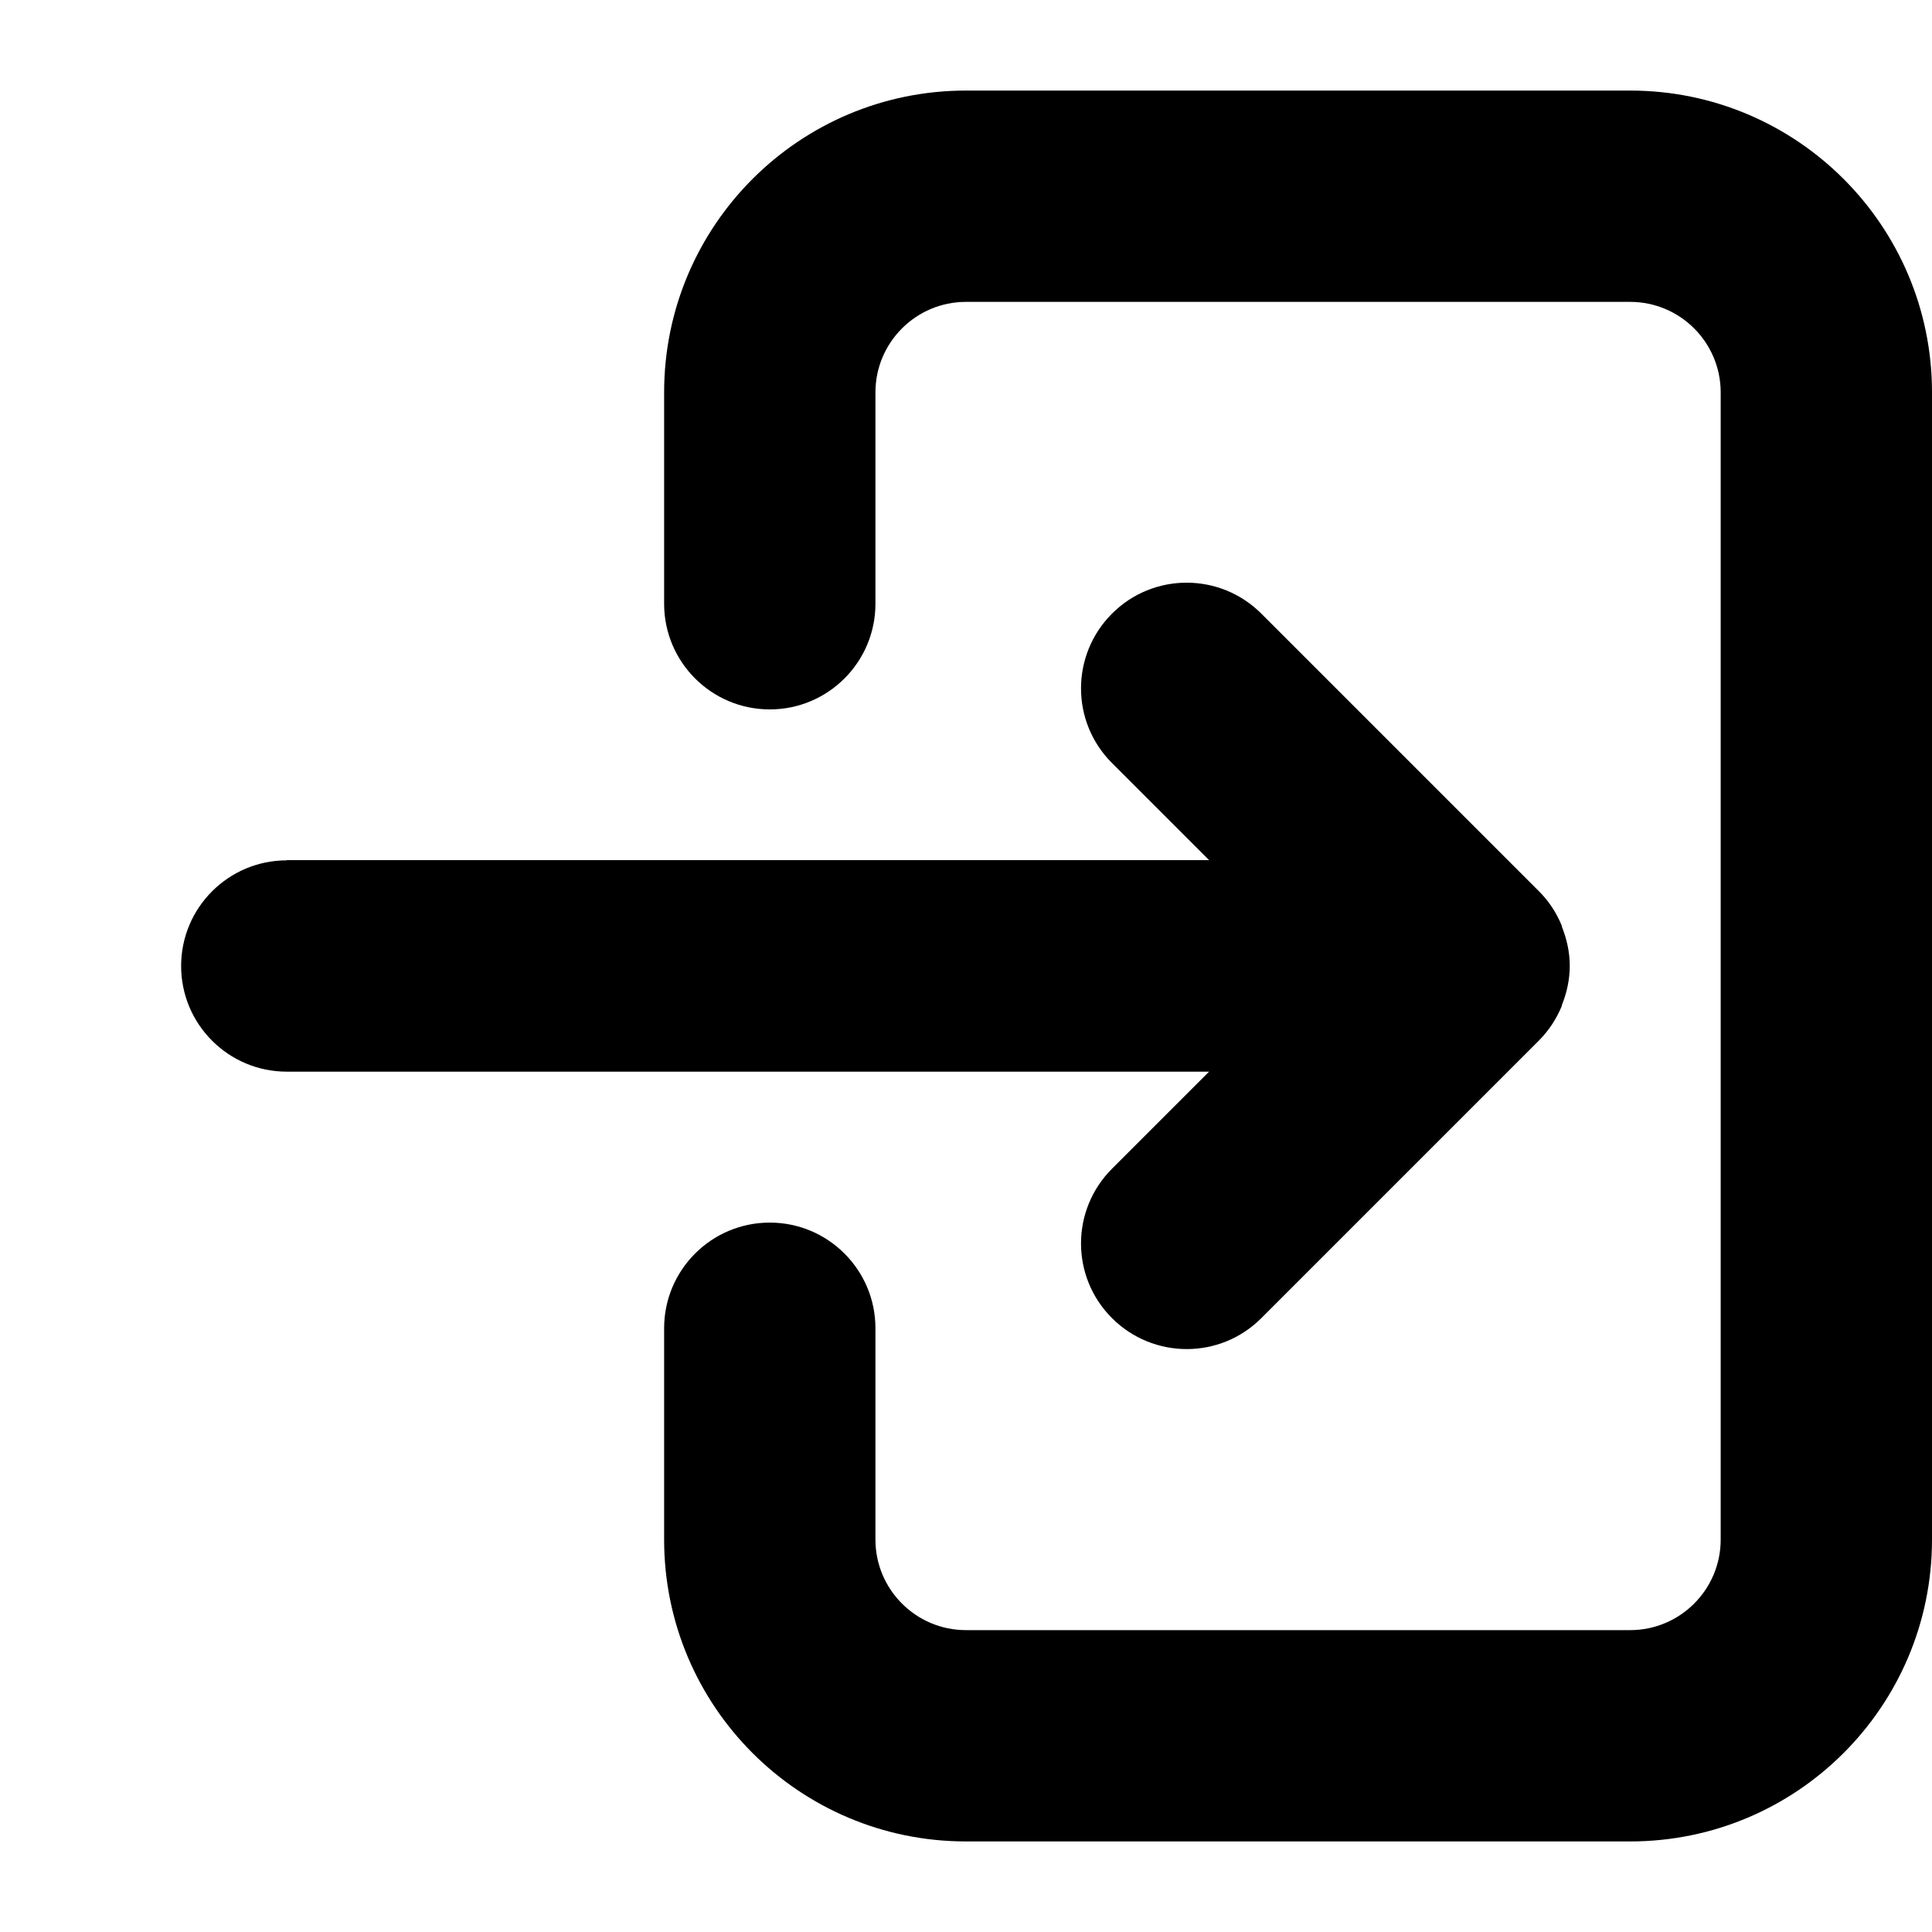 <svg xmlns="http://www.w3.org/2000/svg" viewBox="0 0 16 16"><path d="m13.5.75h-5.5c-1.381,0-2.5,1.119-2.5,2.5v1.75c0,.483.392.875.875.875s.875-.392.875-.875v-1.75c0-.414.336-.75.75-.75h5.5c.414,0,.75.336.75.75v9.5c0,.414-.336.75-.75.75h-5.5c-.414,0-.75-.336-.75-.75v-1.75c0-.483-.392-.875-.875-.875s-.875.392-.875.875v1.75c0,1.381,1.119,2.5,2.5,2.5h5.5c1.381,0,2.5-1.119,2.5-2.5V3.25c0-1.381-1.119-2.5-2.5-2.5Z"/><path d="m2.375,7.125c-.483,0-.875.392-.875.875s.392.875.875.875h7.638l-.804.804c-.342.342-.342.896,0,1.237.342.342.896.342,1.237,0l2.298-2.298c.081-.081.144-.177.189-.284.002-.004.001-.007.002-.011.04-.1.065-.209.065-.324s-.025-.223-.065-.324c-.001-.004-.001-.007-.002-.011-.044-.107-.108-.204-.189-.284l-2.298-2.298c-.342-.342-.896-.342-1.237,0-.342.342-.342.896,0,1.237l.804.804H2.375Z"/></svg>